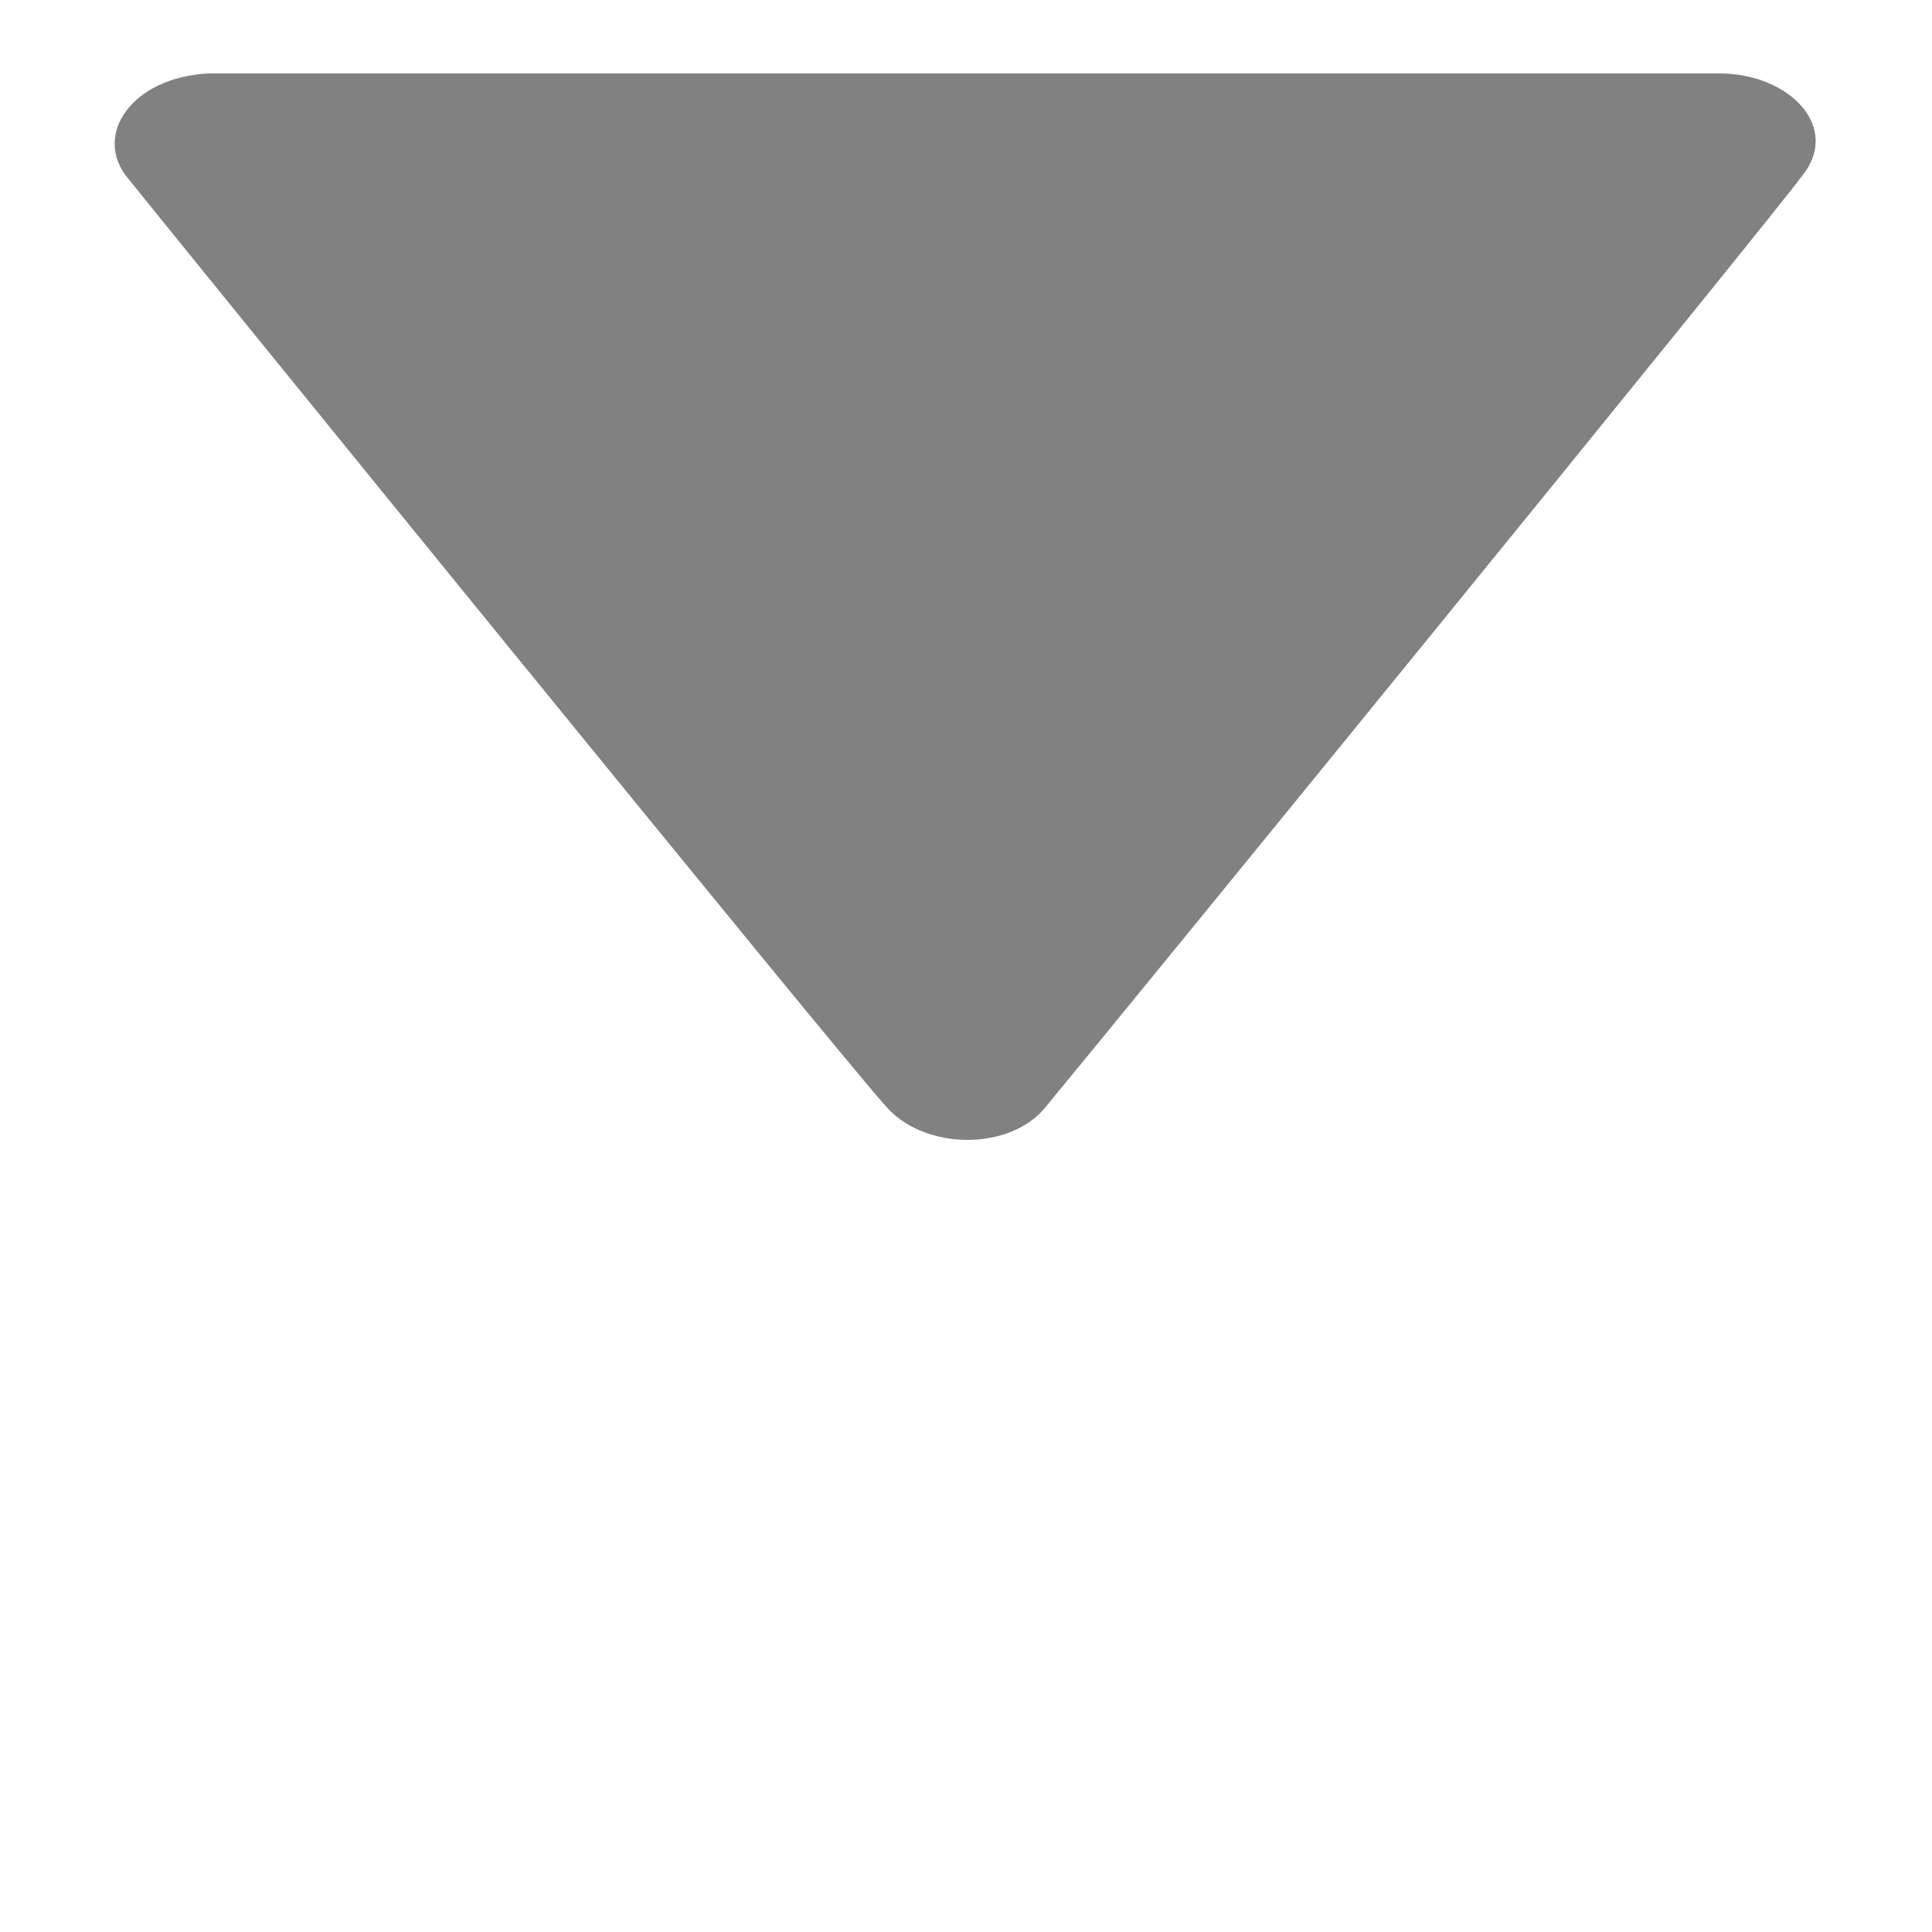 <?xml version="1.0" encoding="utf-8"?>
<!-- Generator: Adobe Illustrator 24.2.3, SVG Export Plug-In . SVG Version: 6.00 Build 0)  -->
<svg version="1.1" id="Layer_1" xmlns="http://www.w3.org/2000/svg" xmlns:xlink="http://www.w3.org/1999/xlink" x="0px" y="0px"
	 viewBox="0 0 50 50" style="enable-background:new 0 0 50 50;" xml:space="preserve">
<style type="text/css">
	.st0{fill-rule:evenodd;clip-rule:evenodd;fill:#818181;}
</style>
	<path class="st0" d="M3.3,4.6c1.2,1.5,18.5,22.8,19.6,24c1,1.2,3.3,1.2,4.2,0c1.5-1.8,18.7-22.9,19.5-24c1.1-1.3-0.3-2.7-2.1-2.7
	c-1.4,0-37.1,0-39.1,0C3.4,2,2.4,3.5,3.3,4.6z"/>
</svg>

